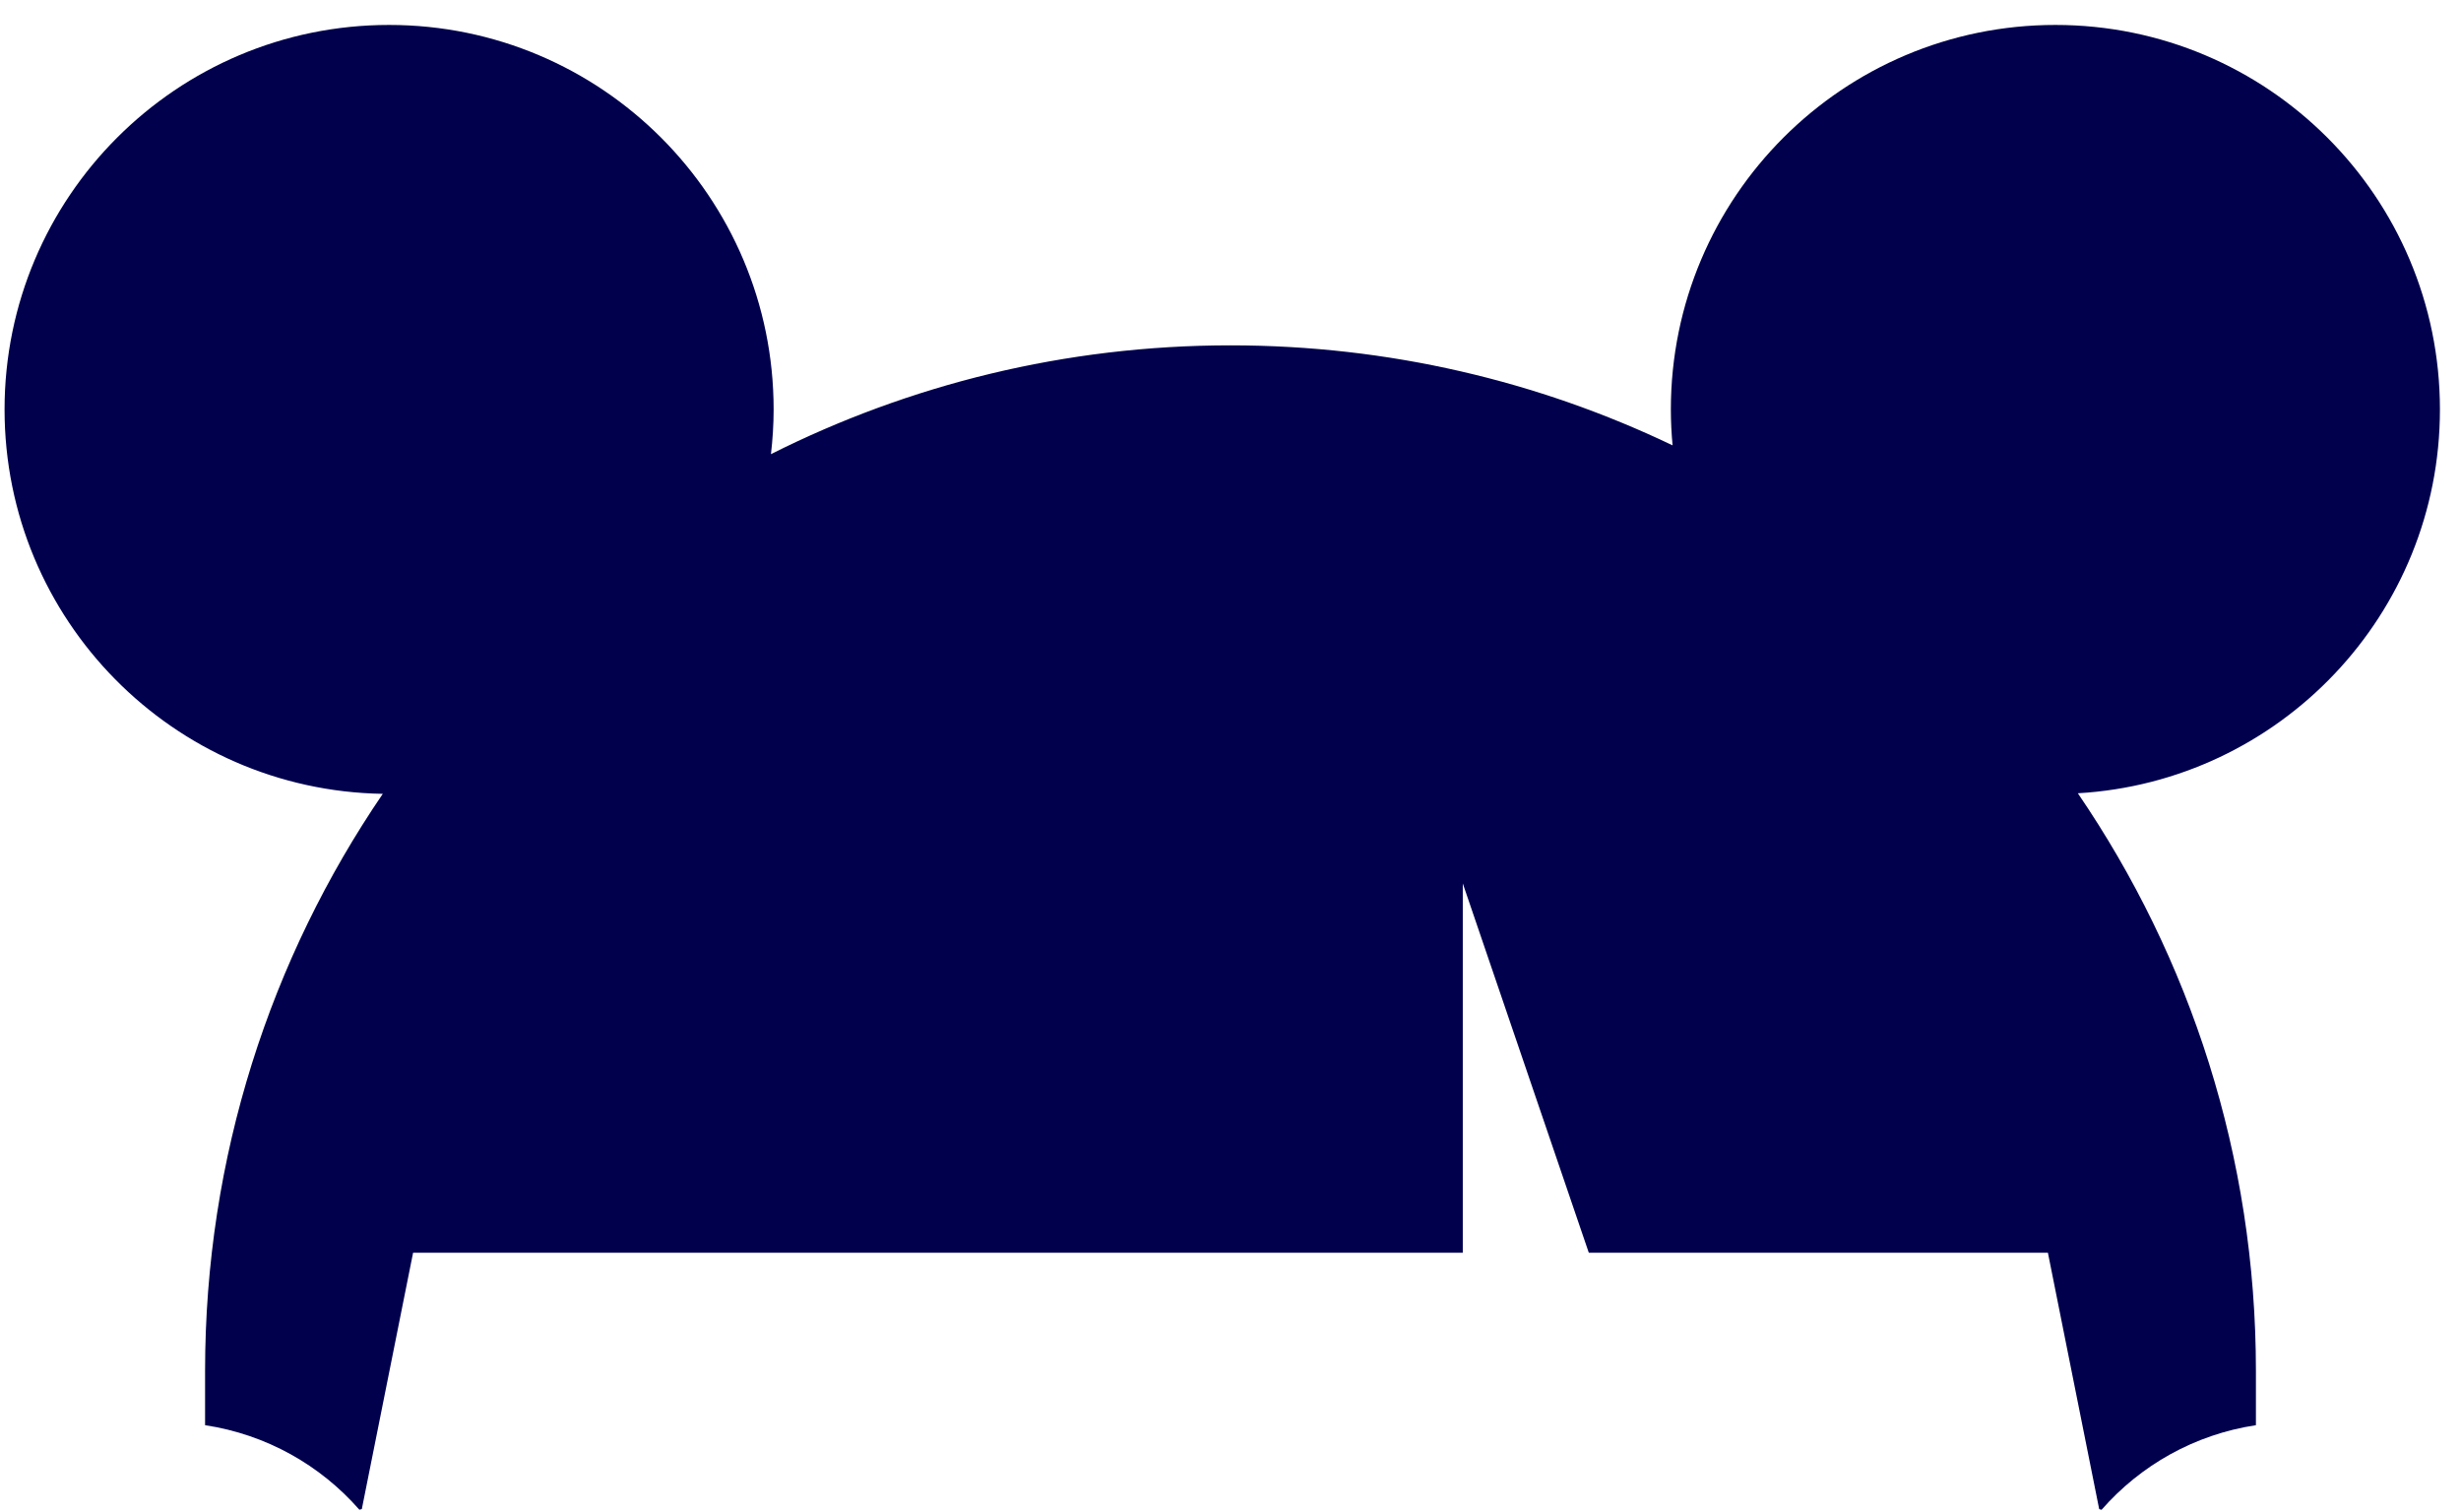 <svg width="96" height="59" viewBox="0 0 96 59" fill="none" xmlns="http://www.w3.org/2000/svg">
<path fill-rule="evenodd" clip-rule="evenodd" d="M95.178 15.973C95.178 7.689 88.462 0.973 80.178 0.973C71.894 0.973 65.178 7.689 65.178 15.973C65.178 16.445 65.202 16.912 65.245 17.373C60.023 14.874 54.176 13.472 48 13.472C41.553 13.472 35.467 15.006 30.074 17.716C30.14 17.144 30.178 16.563 30.178 15.973C30.178 7.689 23.462 0.973 15.178 0.973C6.894 0.973 0.178 7.689 0.178 15.973C0.178 24.175 6.761 30.835 14.932 30.967C10.559 37.379 8 45.126 8 53.472V55.596C10.389 55.957 12.498 57.156 14.018 58.893L14.114 58.869L16.114 48.869H57.061V34.462L61.977 48.869H79.886L81.886 58.869L81.978 58.897C83.499 57.158 85.609 55.957 88 55.596V53.472C88 45.116 85.435 37.362 81.054 30.945C88.93 30.492 95.178 23.963 95.178 15.973" fill="#00004D"/>
</svg>

